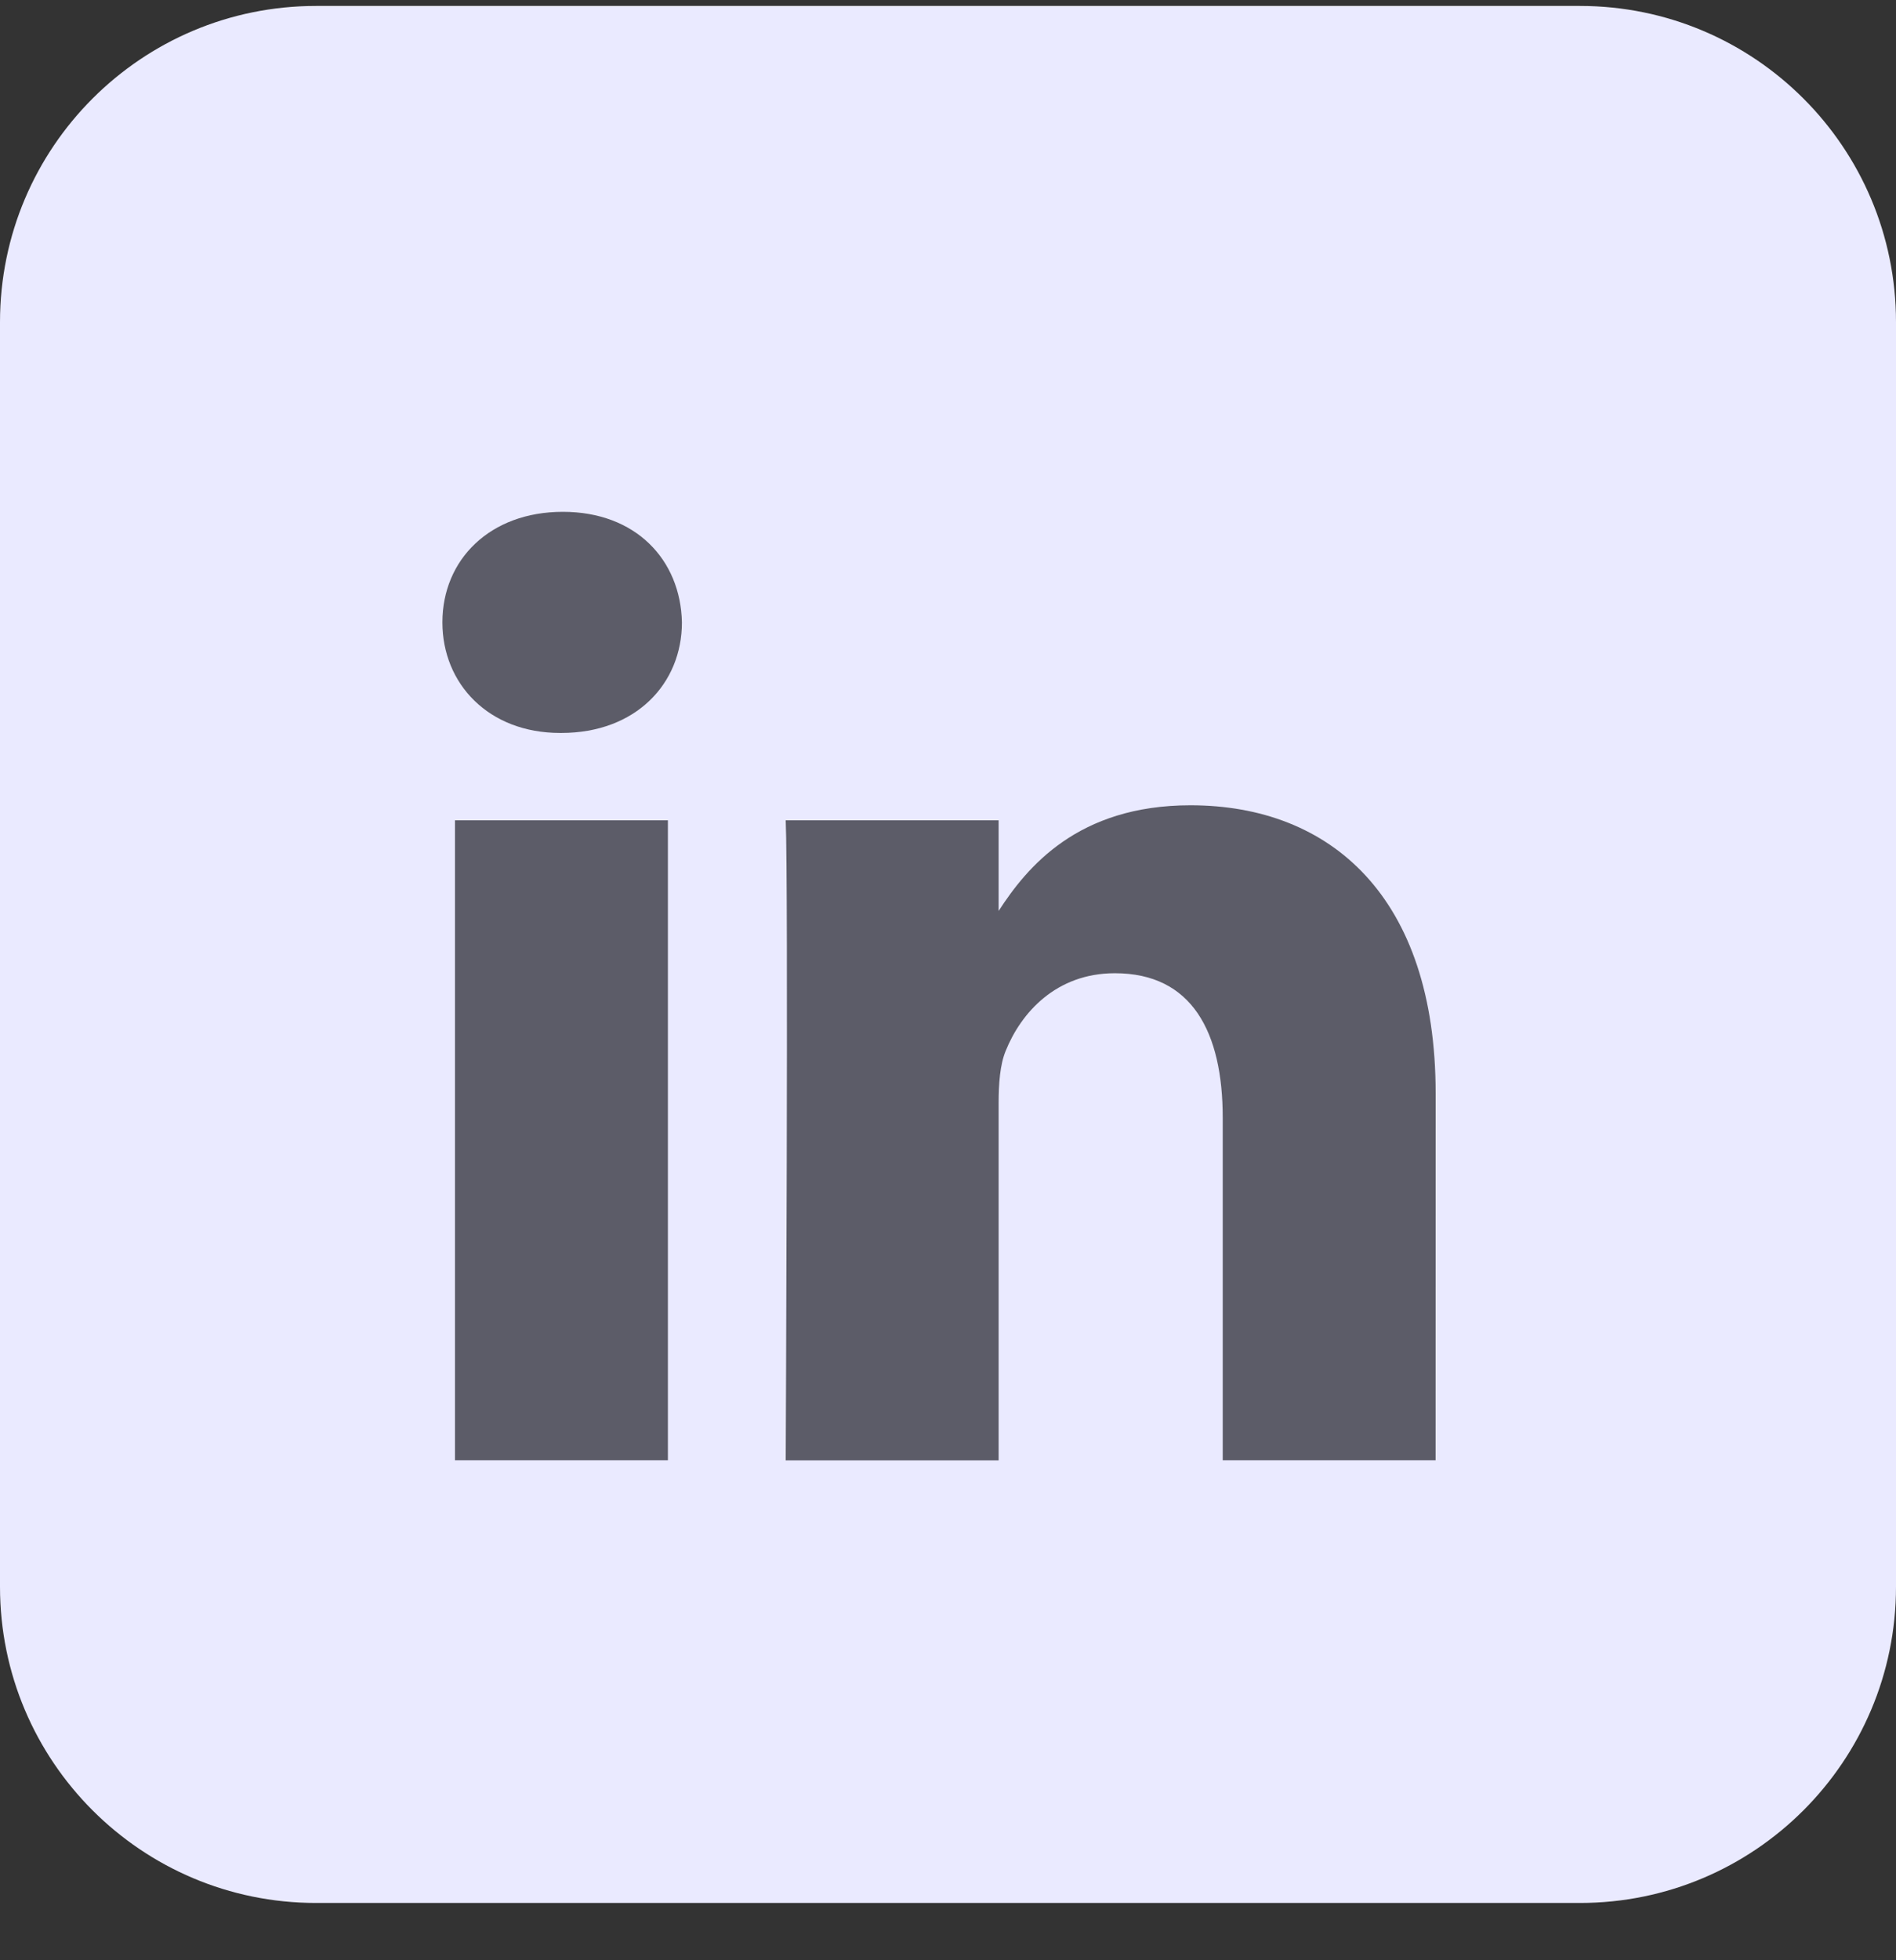 <svg width="30" height="31" viewBox="0 0 30 31" fill="none" xmlns="http://www.w3.org/2000/svg">
<rect x="0" y="0" width="30" height="31" fill="#333333" stroke="none"/>
<path d="M0 5.094C0 2.332 2.239 0.094 5 0.094H25C27.761 0.094 30 2.332 30 5.094V25.094C30 27.855 27.761 30.094 25 30.094H5C2.239 30.094 0 27.855 0 25.094V5.094Z" fill="#EAEAFF"/>
<path fill-rule="evenodd" clip-rule="evenodd" d="M10.79 9.842C10.79 10.814 10.058 11.591 8.883 11.591H8.862C7.731 11.591 7 10.814 7 9.842C7 8.85 7.753 8.094 8.906 8.094C10.058 8.094 10.768 8.85 10.79 9.842ZM10.568 12.973V23.093H7.199V12.973H10.568ZM22.715 23.093L22.716 17.291C22.716 14.182 21.054 12.735 18.837 12.735C17.049 12.735 16.248 13.717 15.801 14.406V12.973H12.432C12.476 13.923 12.432 23.094 12.432 23.094H15.801V17.441C15.801 17.139 15.823 16.837 15.912 16.621C16.155 16.016 16.71 15.391 17.64 15.391C18.86 15.391 19.347 16.319 19.347 17.679V23.093H22.715Z" fill="#5C5C68"/>
</svg>

